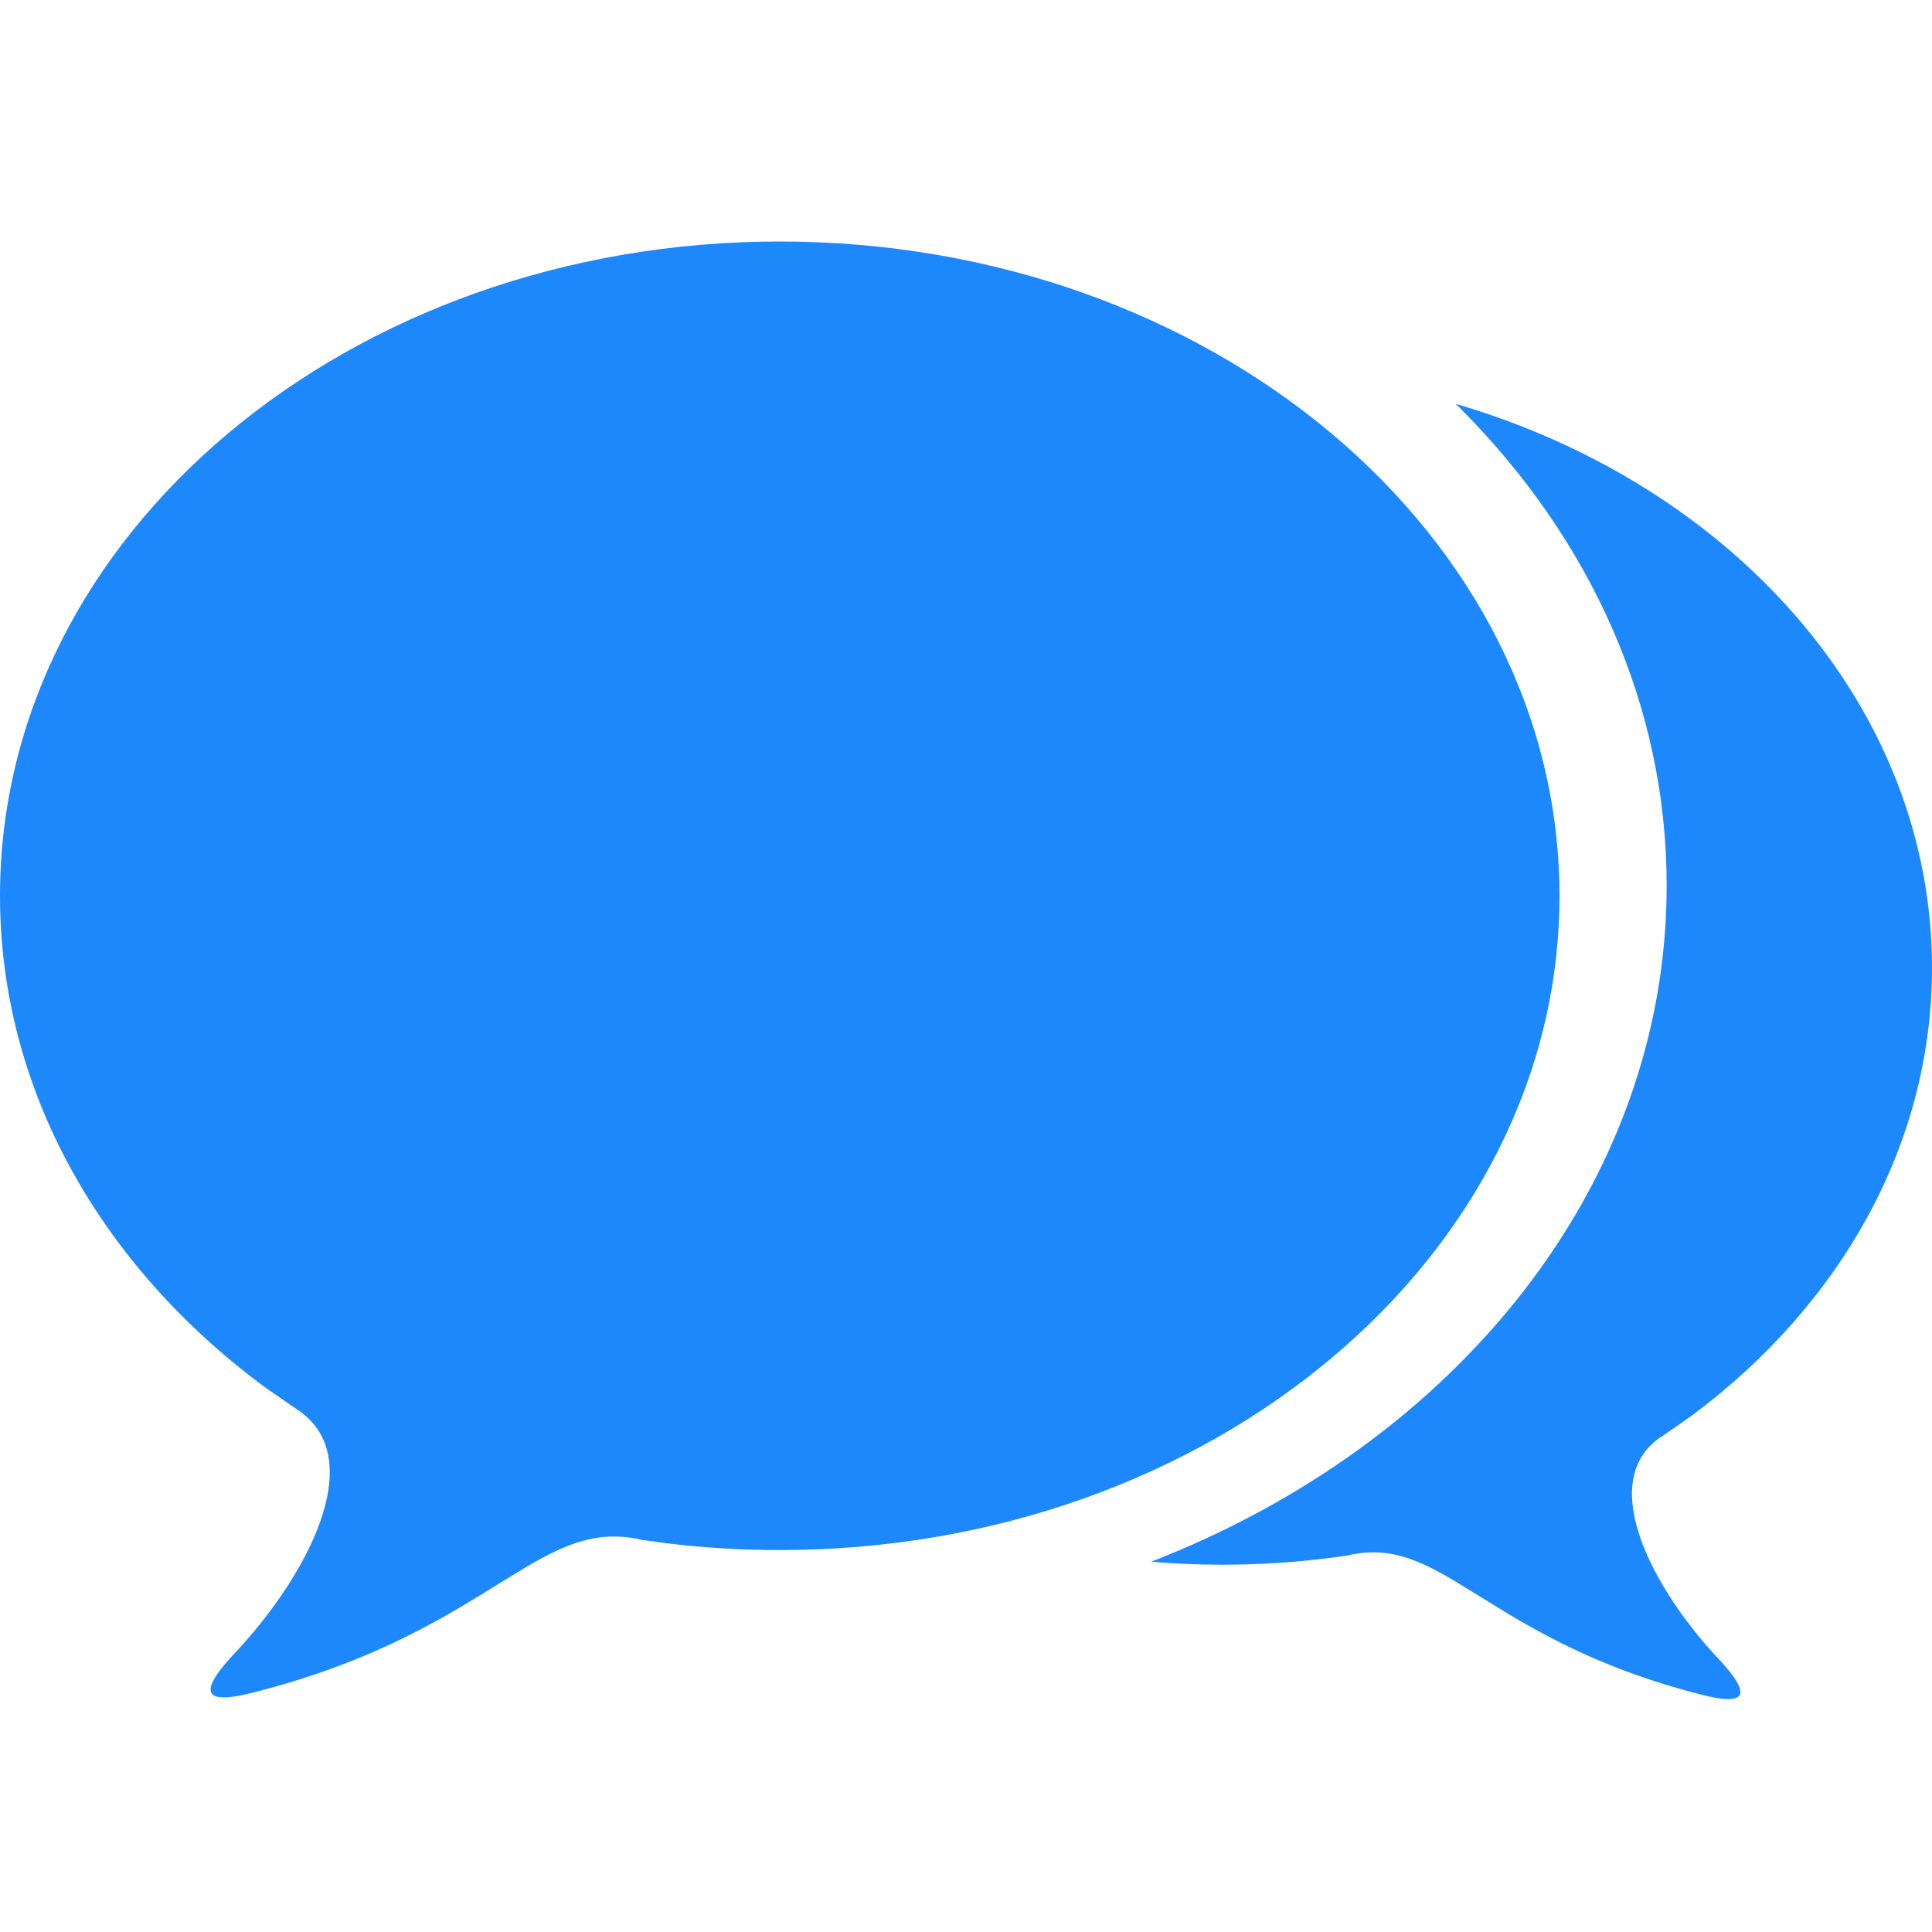 <svg fill="#1c88fc" viewBox="0 0 56 56" width="56" xmlns="http://www.w3.org/2000/svg"><path d="m42.195 4.706c8.038 2.352 13.805 8.783 13.805 16.346 0 5.148-2.674 9.775-6.917 12.945l-.369.263-.588.406-.06.039c-1.49 1.1-.568 3.415.812 5.265l.256.331c.087.108.174.215.263.318l.268.304.237.256.178.205c.535.645.483.922-.154.856l-.209-.03c-.113-.02-.239-.048-.379-.084-1.613-.409-2.892-.915-3.947-1.432l-.472-.239c-.152-.08-.3-.159-.443-.238l-.416-.236-.391-.231-1.526-.937-.301-.174-.293-.157c-.772-.395-1.48-.593-2.332-.43l-.168.036c-1.173.174-2.379.266-3.612.266-.699 0-1.391-.029-2.072-.087 8.822-3.419 14.944-10.909 14.944-19.597 0-5.241-2.228-10.046-5.933-13.784zm-19.594-4.706c12.482 0 22.601 8.492 22.601 18.964 0 10.475-10.119 18.966-22.601 18.966-1.129 0-2.238-.07-3.322-.203l-.655-.09c-.905-.216-1.655-.069-2.443.289l-.298.144-.304.162-.312.179-.83.507-.544.336-.588.354-.42.242-.445.246c-.076.041-.154.082-.233.123l-.487.247c-1.172.576-2.594 1.142-4.398 1.598-.099.025-.191.047-.278.065l-.242.044c-.821.123-.918-.177-.286-.933l.19-.217.109-.117c.09-.095.18-.193.269-.294l.266-.308.261-.321.254-.332.244-.341.233-.348c.038-.058.075-.117.111-.176l.211-.355c.981-1.724 1.364-3.537.056-4.501l-.953-.659-.164-.118c-4.664-3.474-7.603-8.546-7.603-14.189 0-10.473 10.117-18.964 22.601-18.964z" transform="translate(0 7)"/></svg>